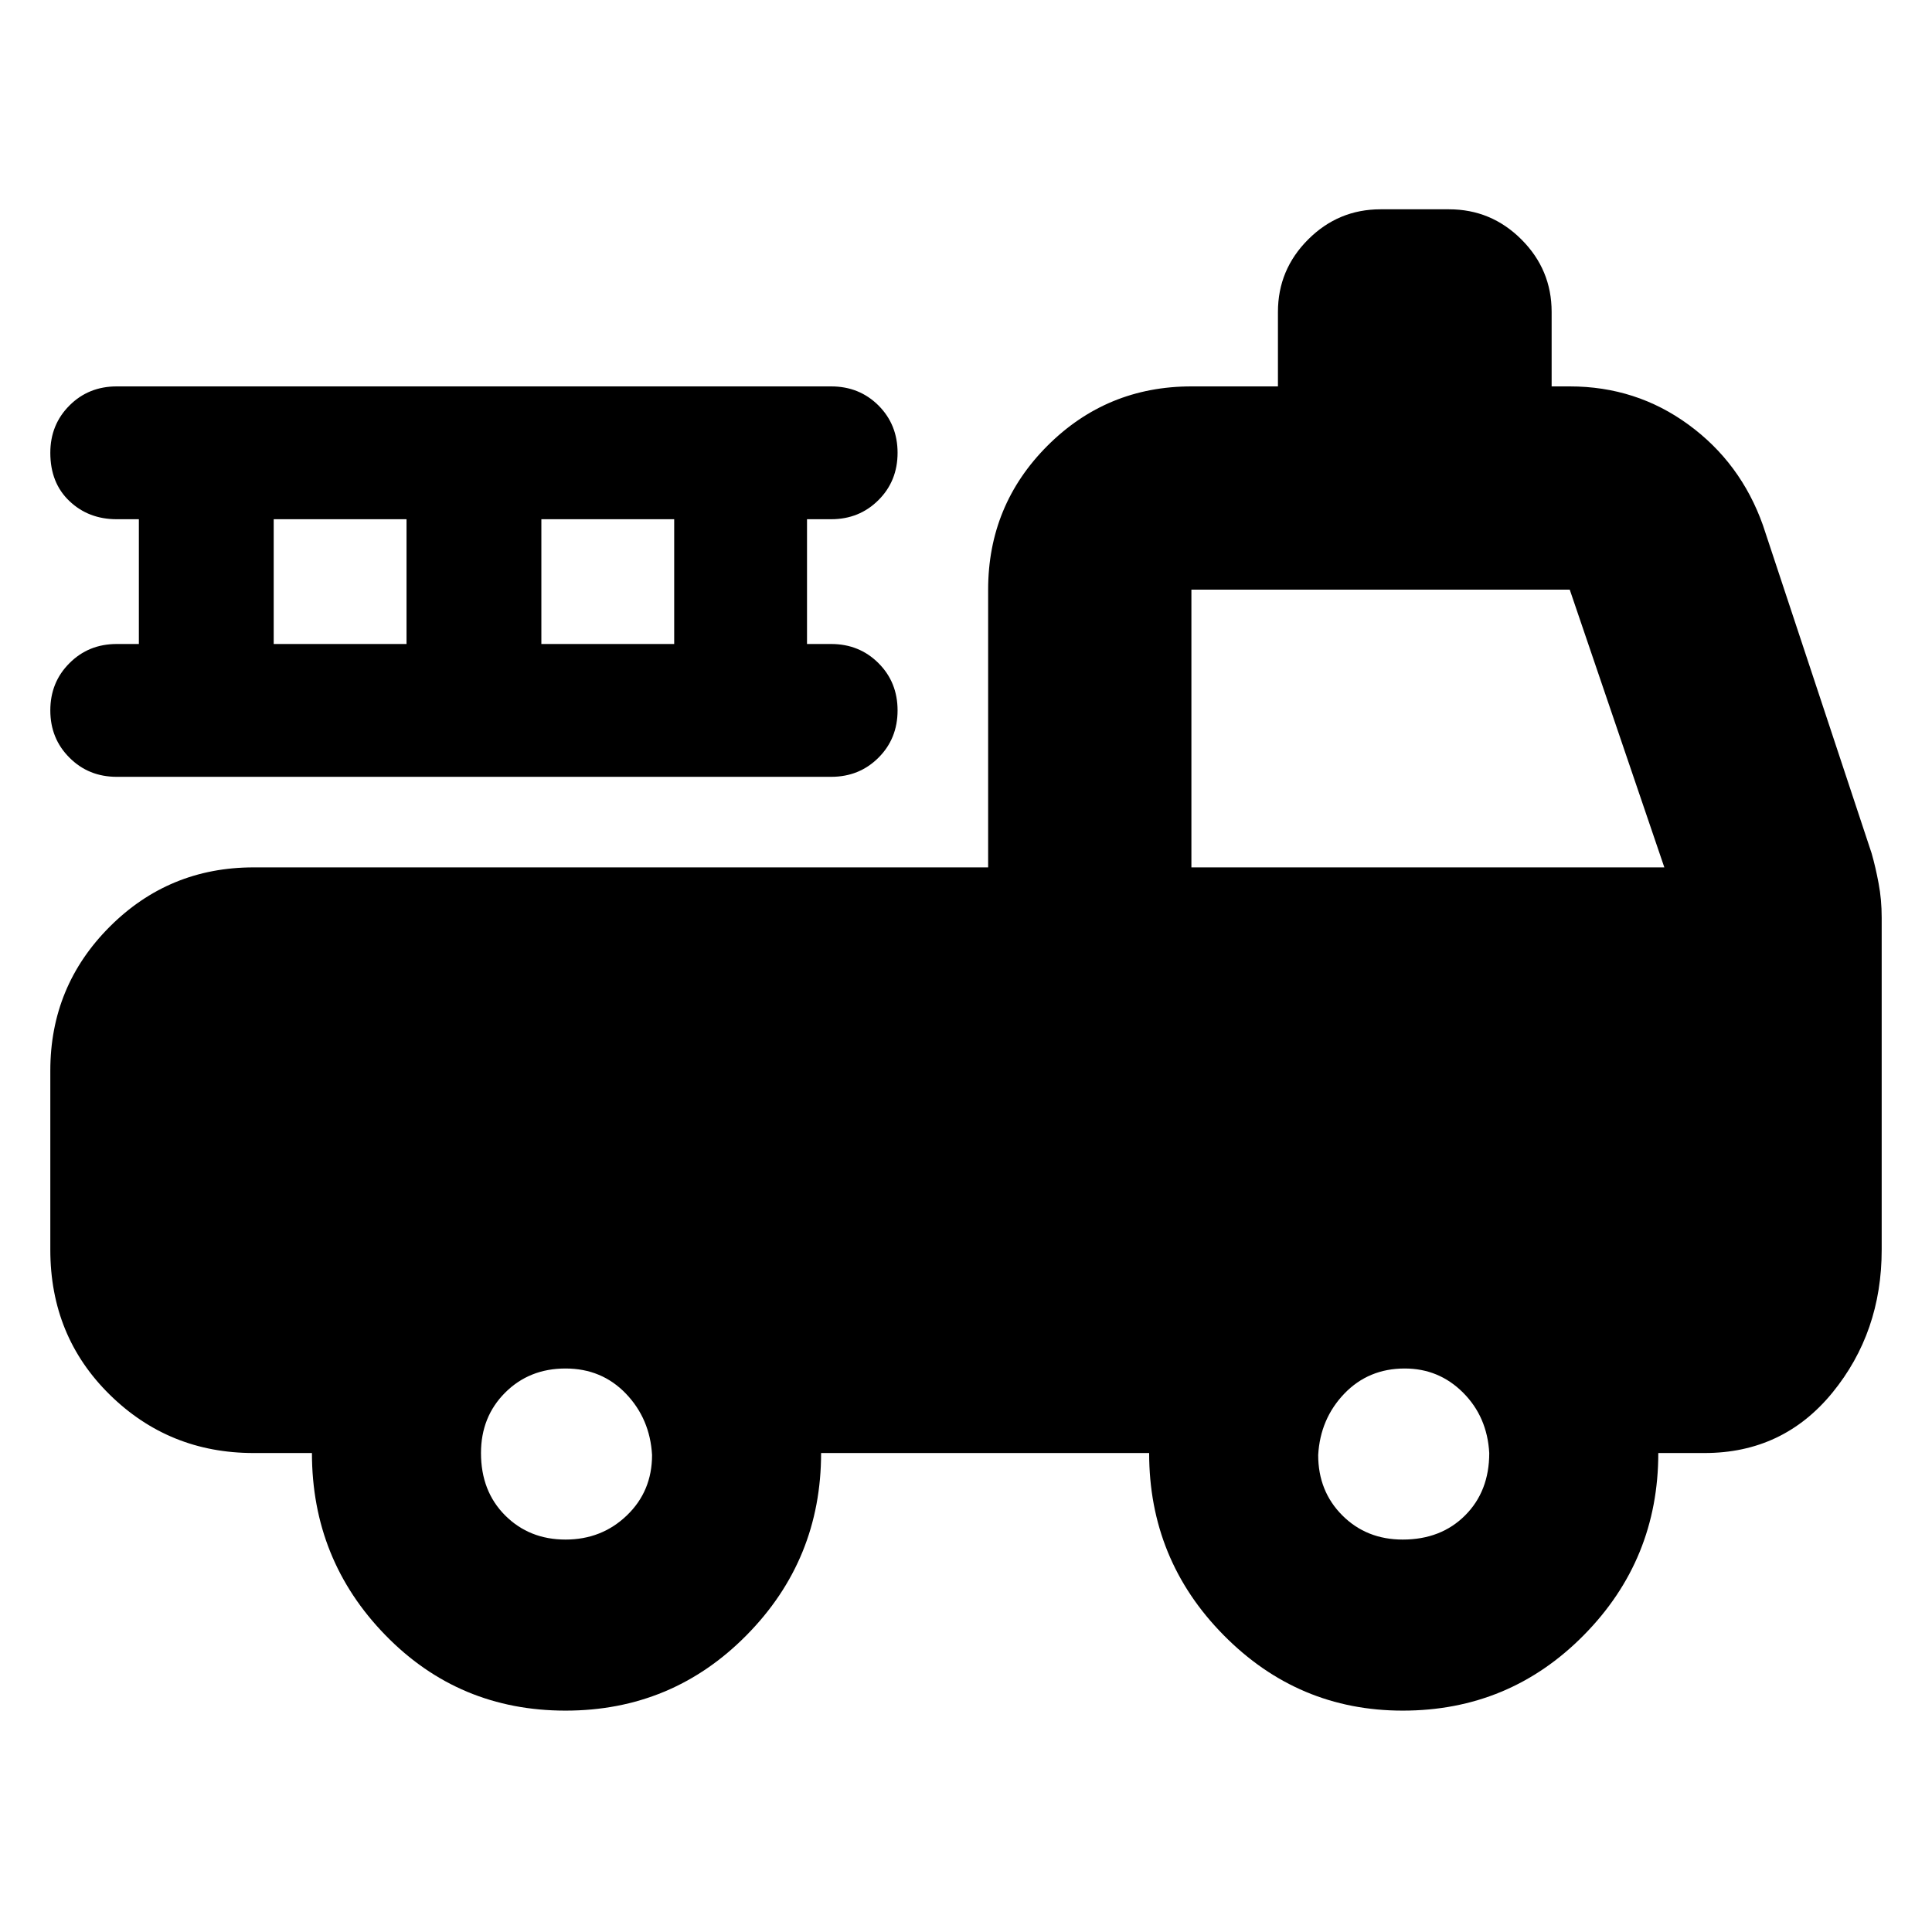 <svg xmlns="http://www.w3.org/2000/svg" height="24" width="24"><path d="M7.025 21.25Q5.7 21.25 4.787 20.312Q3.875 19.375 3.875 18.05H3.15Q2.1 18.05 1.363 17.325Q0.625 16.6 0.625 15.525V13.3Q0.625 12.25 1.363 11.512Q2.1 10.775 3.15 10.775H12.275V7.325Q12.275 6.275 13.012 5.537Q13.75 4.8 14.8 4.8H15.875V3.875Q15.875 3.35 16.25 2.975Q16.625 2.6 17.15 2.6H18Q18.525 2.6 18.9 2.975Q19.275 3.35 19.275 3.875V4.8H19.5Q20.325 4.8 20.975 5.275Q21.625 5.75 21.9 6.525L23.25 10.6Q23.3 10.775 23.337 10.975Q23.375 11.175 23.375 11.4V15.525Q23.375 16.55 22.763 17.3Q22.15 18.05 21.175 18.05H20.6Q20.6 19.375 19.675 20.312Q18.75 21.25 17.425 21.25Q16.125 21.25 15.2 20.312Q14.275 19.375 14.275 18.05H10.2Q10.2 19.375 9.275 20.312Q8.35 21.25 7.025 21.25ZM7.025 19.125Q7.475 19.125 7.787 18.825Q8.1 18.525 8.1 18.075Q8.075 17.625 7.775 17.312Q7.475 17 7.025 17Q6.575 17 6.275 17.3Q5.975 17.6 5.975 18.05Q5.975 18.525 6.275 18.825Q6.575 19.125 7.025 19.125ZM17.425 19.125Q17.9 19.125 18.2 18.825Q18.5 18.525 18.5 18.05Q18.475 17.6 18.175 17.3Q17.875 17 17.45 17Q17 17 16.7 17.312Q16.4 17.625 16.375 18.075Q16.375 18.525 16.675 18.825Q16.975 19.125 17.425 19.125ZM14.8 10.775H20.675L19.5 7.325Q19.5 7.325 19.5 7.325Q19.5 7.325 19.5 7.325H14.8Q14.8 7.325 14.8 7.325Q14.8 7.325 14.8 7.325ZM3.4 8H5.05V6.45H3.4ZM6.725 8H8.375V6.45H6.725ZM1.45 9.65Q1.1 9.65 0.863 9.412Q0.625 9.175 0.625 8.825Q0.625 8.475 0.863 8.238Q1.1 8 1.45 8H1.725V6.45H1.45Q1.1 6.45 0.863 6.225Q0.625 6 0.625 5.625Q0.625 5.275 0.863 5.037Q1.1 4.8 1.45 4.8H10.325Q10.675 4.8 10.913 5.037Q11.15 5.275 11.15 5.625Q11.15 5.975 10.913 6.212Q10.675 6.45 10.325 6.45H10.025V8H10.325Q10.675 8 10.913 8.238Q11.15 8.475 11.15 8.825Q11.15 9.175 10.913 9.412Q10.675 9.65 10.325 9.65Z"/></svg>